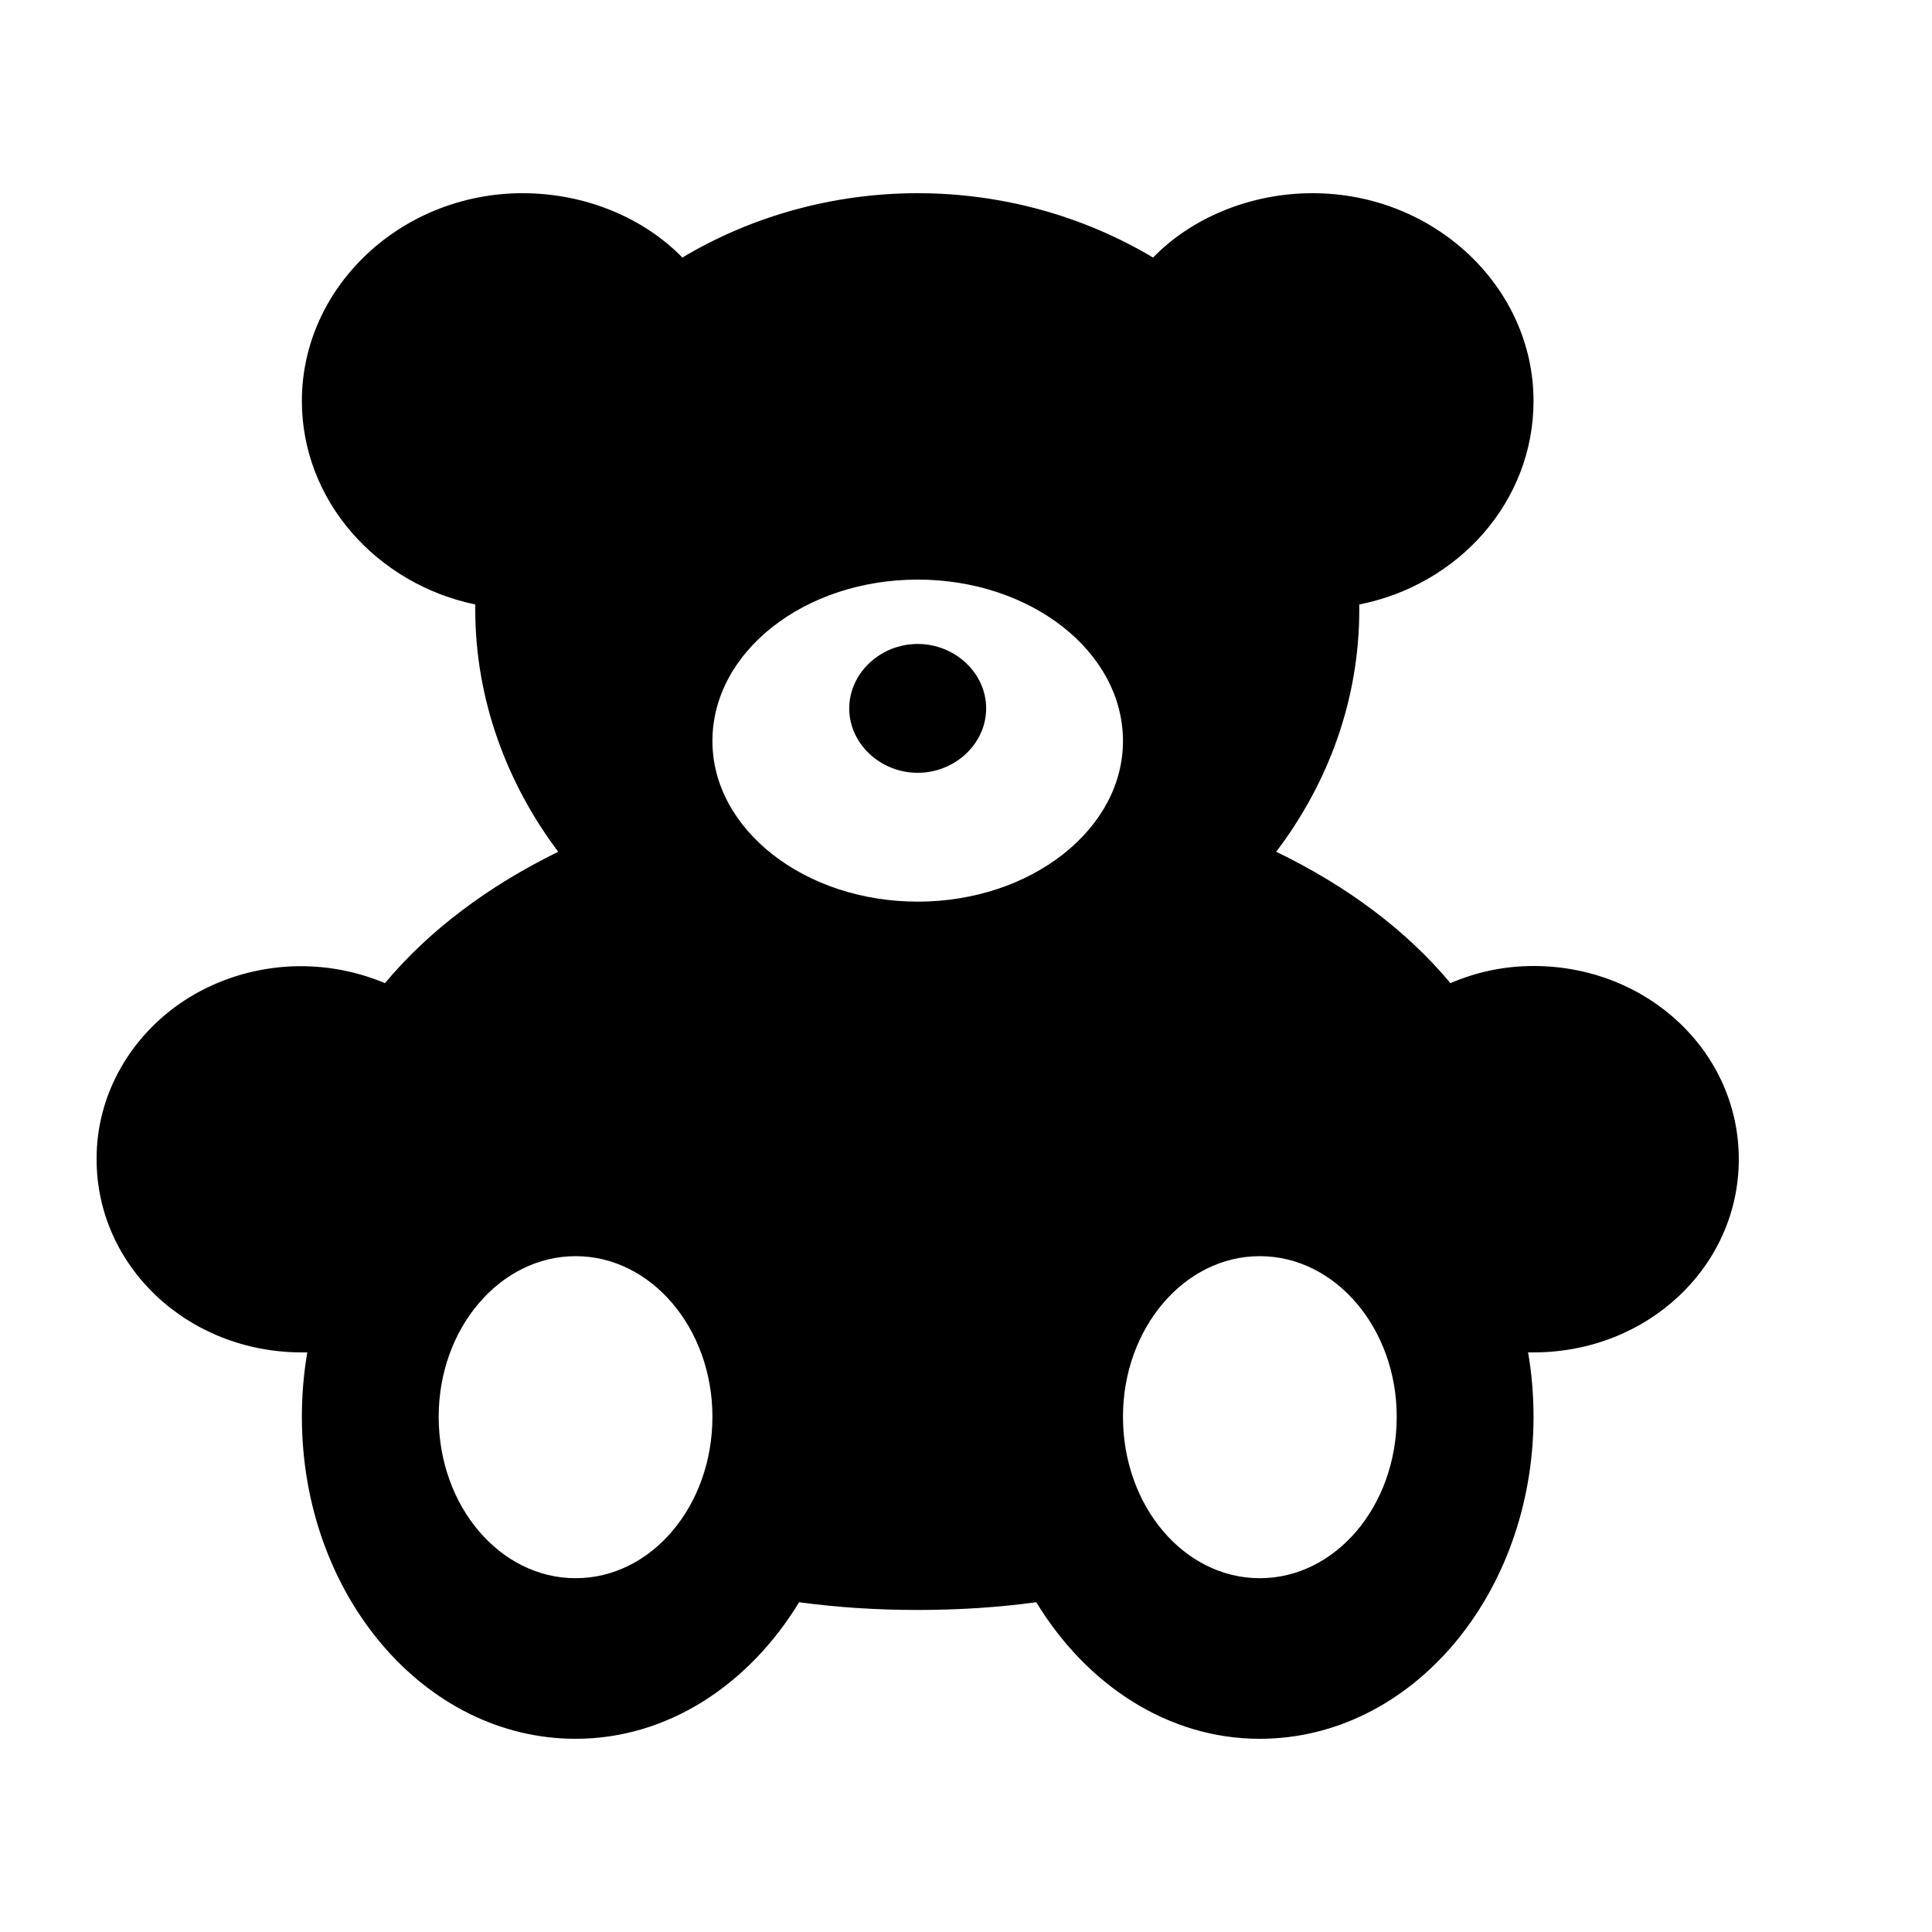 <svg viewBox="0 0 16 16" xmlns="http://www.w3.org/2000/svg">
    <path d="M10.433 13.07C9.806 13.07 9.3 12.473 9.3 11.733C9.3 11.001 9.806 10.403 10.433 10.403C11.06 10.403 11.567 11.001 11.567 11.733C11.567 12.473 11.06 13.07 10.433 13.07ZM7.6 7.467C6.663 7.467 5.9 6.869 5.9 6.137C5.9 5.397 6.663 4.8 7.6 4.8C8.537 4.8 9.3 5.397 9.3 6.137C9.3 6.869 8.537 7.467 7.6 7.467ZM4.767 13.07C4.14 13.07 3.633 12.473 3.633 11.733C3.633 11.001 4.14 10.403 4.767 10.403C5.394 10.403 5.9 11.001 5.9 11.733C5.9 12.473 5.394 13.07 4.767 13.07ZM7.6 5.333C7.91 5.333 8.167 5.575 8.167 5.867C8.167 6.158 7.91 6.4 7.6 6.4C7.29 6.4 7.033 6.158 7.033 5.867C7.033 5.575 7.29 5.333 7.6 5.333ZM12.7 8C12.458 8 12.224 8.05 12.012 8.142C11.65 7.708 11.159 7.339 10.569 7.054C11 6.485 11.257 5.796 11.257 5.049V5.006C12.08 4.843 12.7 4.153 12.7 3.321C12.7 2.375 11.876 1.6 10.871 1.6C10.35 1.6 9.867 1.806 9.549 2.133C8.967 1.785 8.29 1.6 7.6 1.6C6.91 1.6 6.233 1.785 5.651 2.133C5.333 1.806 4.85 1.6 4.328 1.6C3.324 1.6 2.5 2.375 2.5 3.321C2.5 4.146 3.12 4.836 3.936 5.006V5.049C3.936 5.796 4.2 6.492 4.623 7.054C4.041 7.339 3.55 7.708 3.188 8.142C2.929 8.033 2.646 7.986 2.364 8.006C2.081 8.027 1.809 8.113 1.571 8.258C1.334 8.403 1.139 8.602 1.004 8.837C0.869 9.071 0.799 9.333 0.8 9.6C0.8 10.489 1.556 11.2 2.5 11.2H2.545C2.515 11.371 2.5 11.556 2.5 11.733C2.5 13.205 3.512 14.4 4.767 14.4C5.53 14.4 6.202 13.952 6.618 13.269C6.935 13.312 7.26 13.333 7.6 13.333C7.94 13.333 8.265 13.312 8.582 13.269C8.998 13.952 9.67 14.4 10.433 14.4C11.688 14.4 12.7 13.205 12.7 11.733C12.7 11.556 12.685 11.371 12.655 11.2H12.7C13.644 11.2 14.4 10.489 14.4 9.6C14.4 8.711 13.644 8 12.7 8Z" />
</svg>
